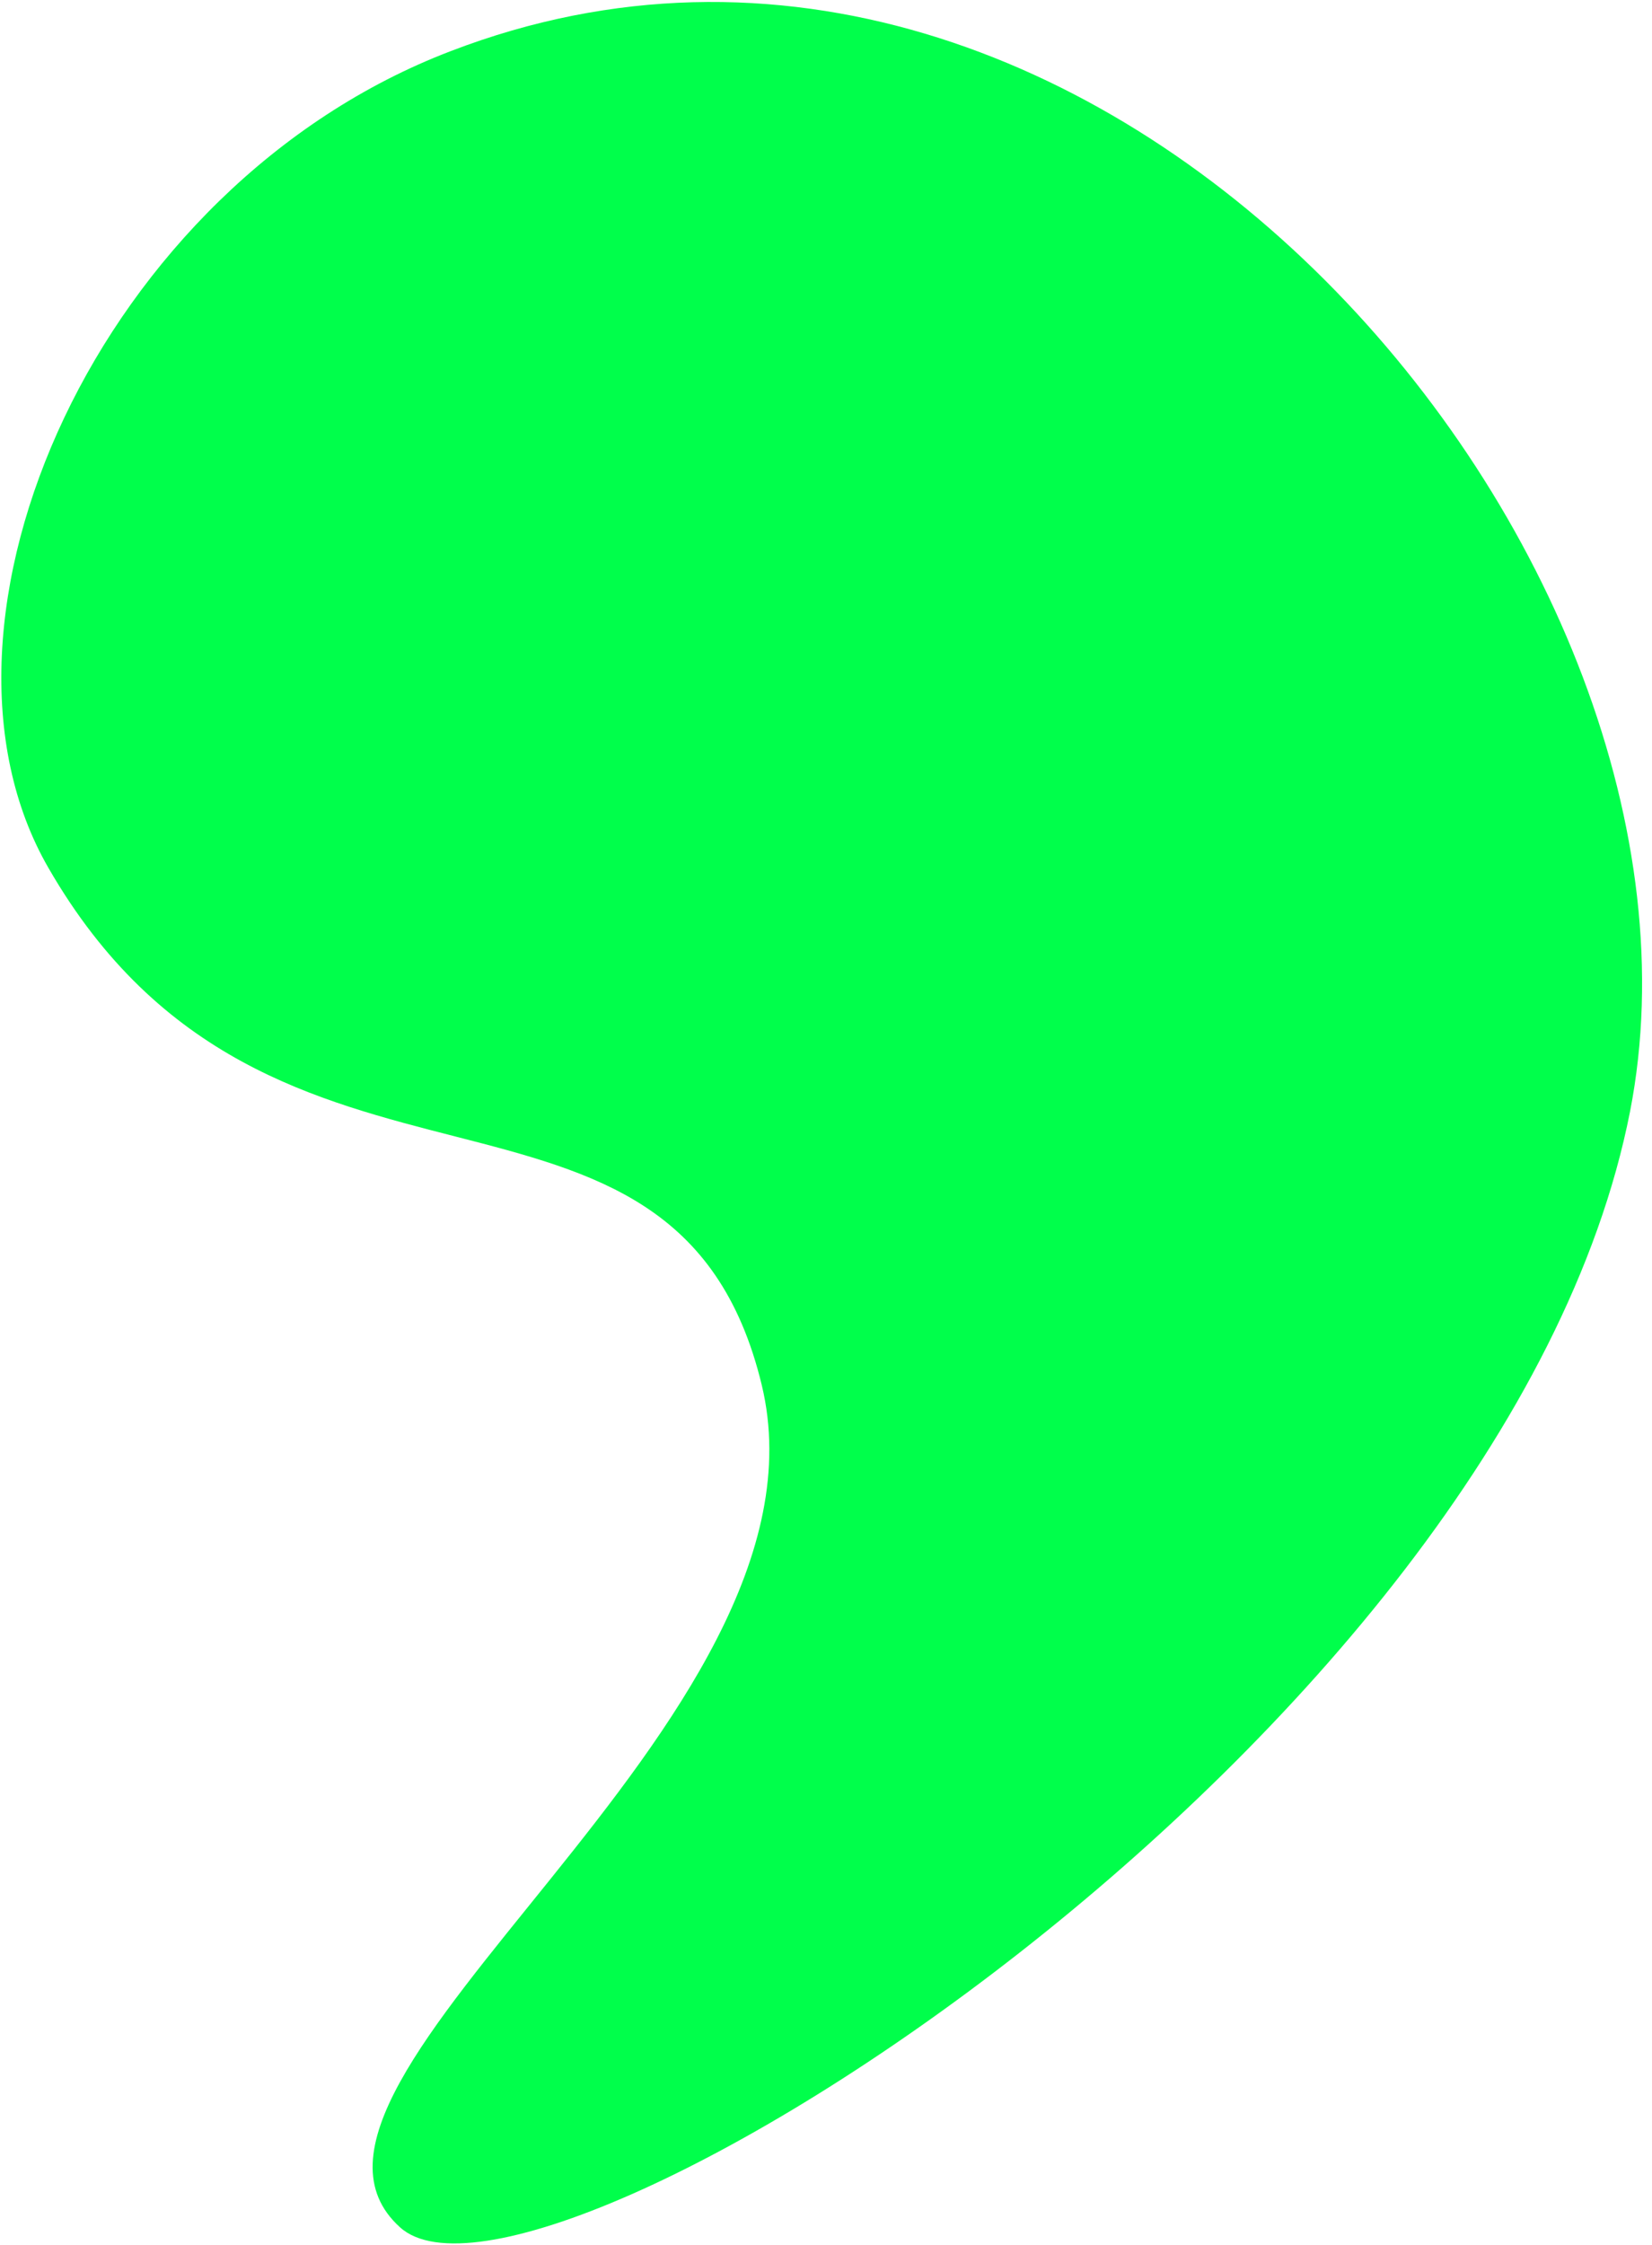 <?xml version="1.0" encoding="UTF-8"?>
<svg width="120px" height="163px" viewBox="0 0 120 163" version="1.1" xmlns="http://www.w3.org/2000/svg" xmlns:xlink="http://www.w3.org/1999/xlink">
    <!-- Generator: Sketch 51.1 (57501) - http://www.bohemiancoding.com/sketch -->
    <title>Shape Copy 4</title>
    <desc>Created with Sketch.</desc>
    <defs></defs>
    <g id="Page-1" stroke="none" stroke-width="1" fill="none" fill-rule="evenodd">
        <path d="M32.756,3.706 C79.985,-14.416 126.255,40.501 118.405,80.707 C109.4,126.536 39.014,170.674 29.067,161.732 C17.343,151.192 61.241,125.09 55.334,100.573 C49.036,74.415 19.717,91.153 3.511,63.006 C-6.792,45.149 7.155,13.475 32.756,3.706 Z" id="Shape-Copy-4" fill="#00FF4B" fill-rule="nonzero"></path>
    </g>
</svg>